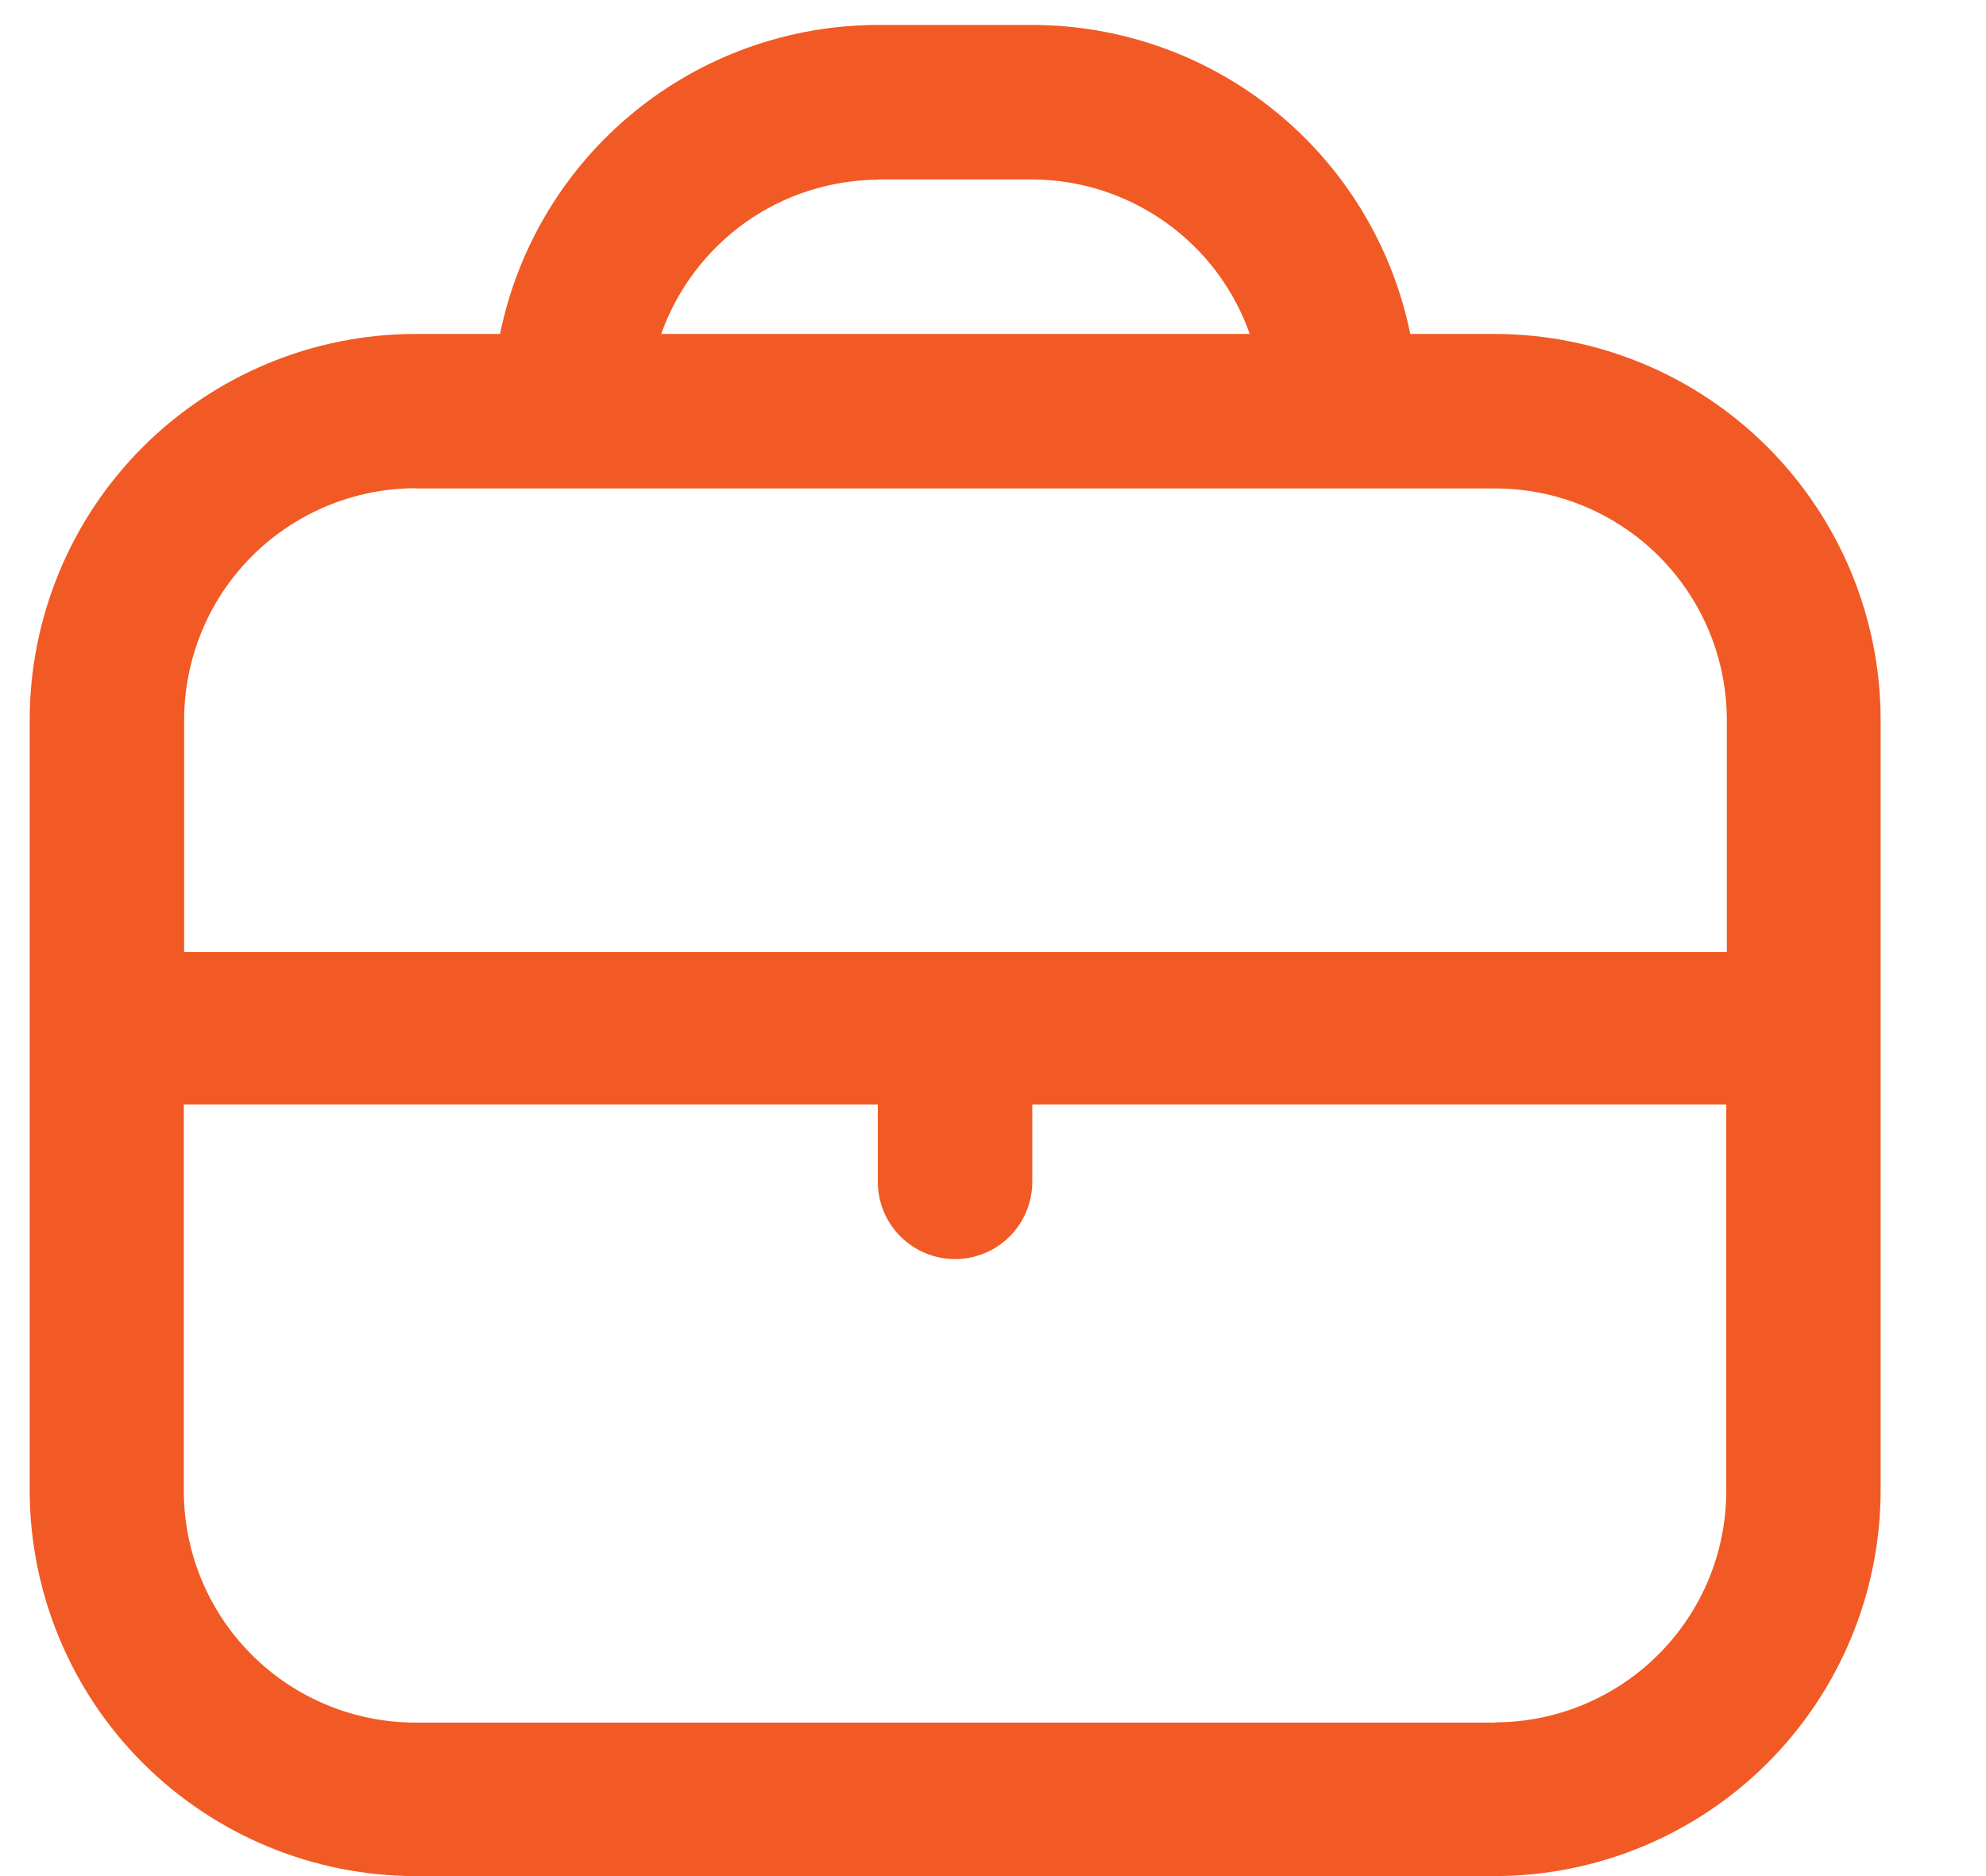 <svg width="18" height="17" viewBox="0 0 18 17" fill="none" xmlns="http://www.w3.org/2000/svg">
<path d="M13.551 3.026H12.782C12.621 2.236 12.192 1.526 11.568 1.016C10.944 0.506 10.163 0.227 9.357 0.226H7.957C7.151 0.227 6.37 0.506 5.746 1.016C5.122 1.526 4.693 2.236 4.532 3.026H3.764C2.837 3.027 1.948 3.397 1.292 4.053C0.637 4.709 0.269 5.599 0.269 6.526V13.515C0.273 14.44 0.643 15.326 1.298 15.979C1.954 16.632 2.841 16.999 3.766 17H13.551C14.477 16.998 15.365 16.63 16.02 15.975C16.675 15.32 17.044 14.432 17.045 13.506V6.521C17.044 5.595 16.675 4.707 16.02 4.051C15.365 3.396 14.477 3.028 13.551 3.026ZM7.959 1.626H9.359C9.791 1.628 10.212 1.764 10.565 2.015C10.917 2.265 11.183 2.618 11.327 3.026H5.993C6.137 2.619 6.404 2.267 6.755 2.016C7.107 1.766 7.527 1.631 7.959 1.628V1.626ZM3.766 4.426H13.551C14.108 4.426 14.642 4.647 15.036 5.041C15.43 5.435 15.651 5.969 15.651 6.526V8.626H1.669V6.526C1.669 5.969 1.889 5.435 2.282 5.041C2.676 4.647 3.209 4.425 3.766 4.424V4.426ZM13.551 15.609H3.766C3.209 15.609 2.675 15.388 2.281 14.994C1.887 14.6 1.666 14.066 1.666 13.509V10.009H7.956V10.709C7.956 10.895 8.03 11.073 8.161 11.204C8.292 11.335 8.47 11.409 8.656 11.409C8.842 11.409 9.02 11.335 9.151 11.204C9.282 11.073 9.356 10.895 9.356 10.709V10.009H15.646V13.509C15.646 14.065 15.425 14.598 15.032 14.991C14.639 15.384 14.107 15.606 13.551 15.607V15.609Z" fill="#F15A24"/>
</svg>
